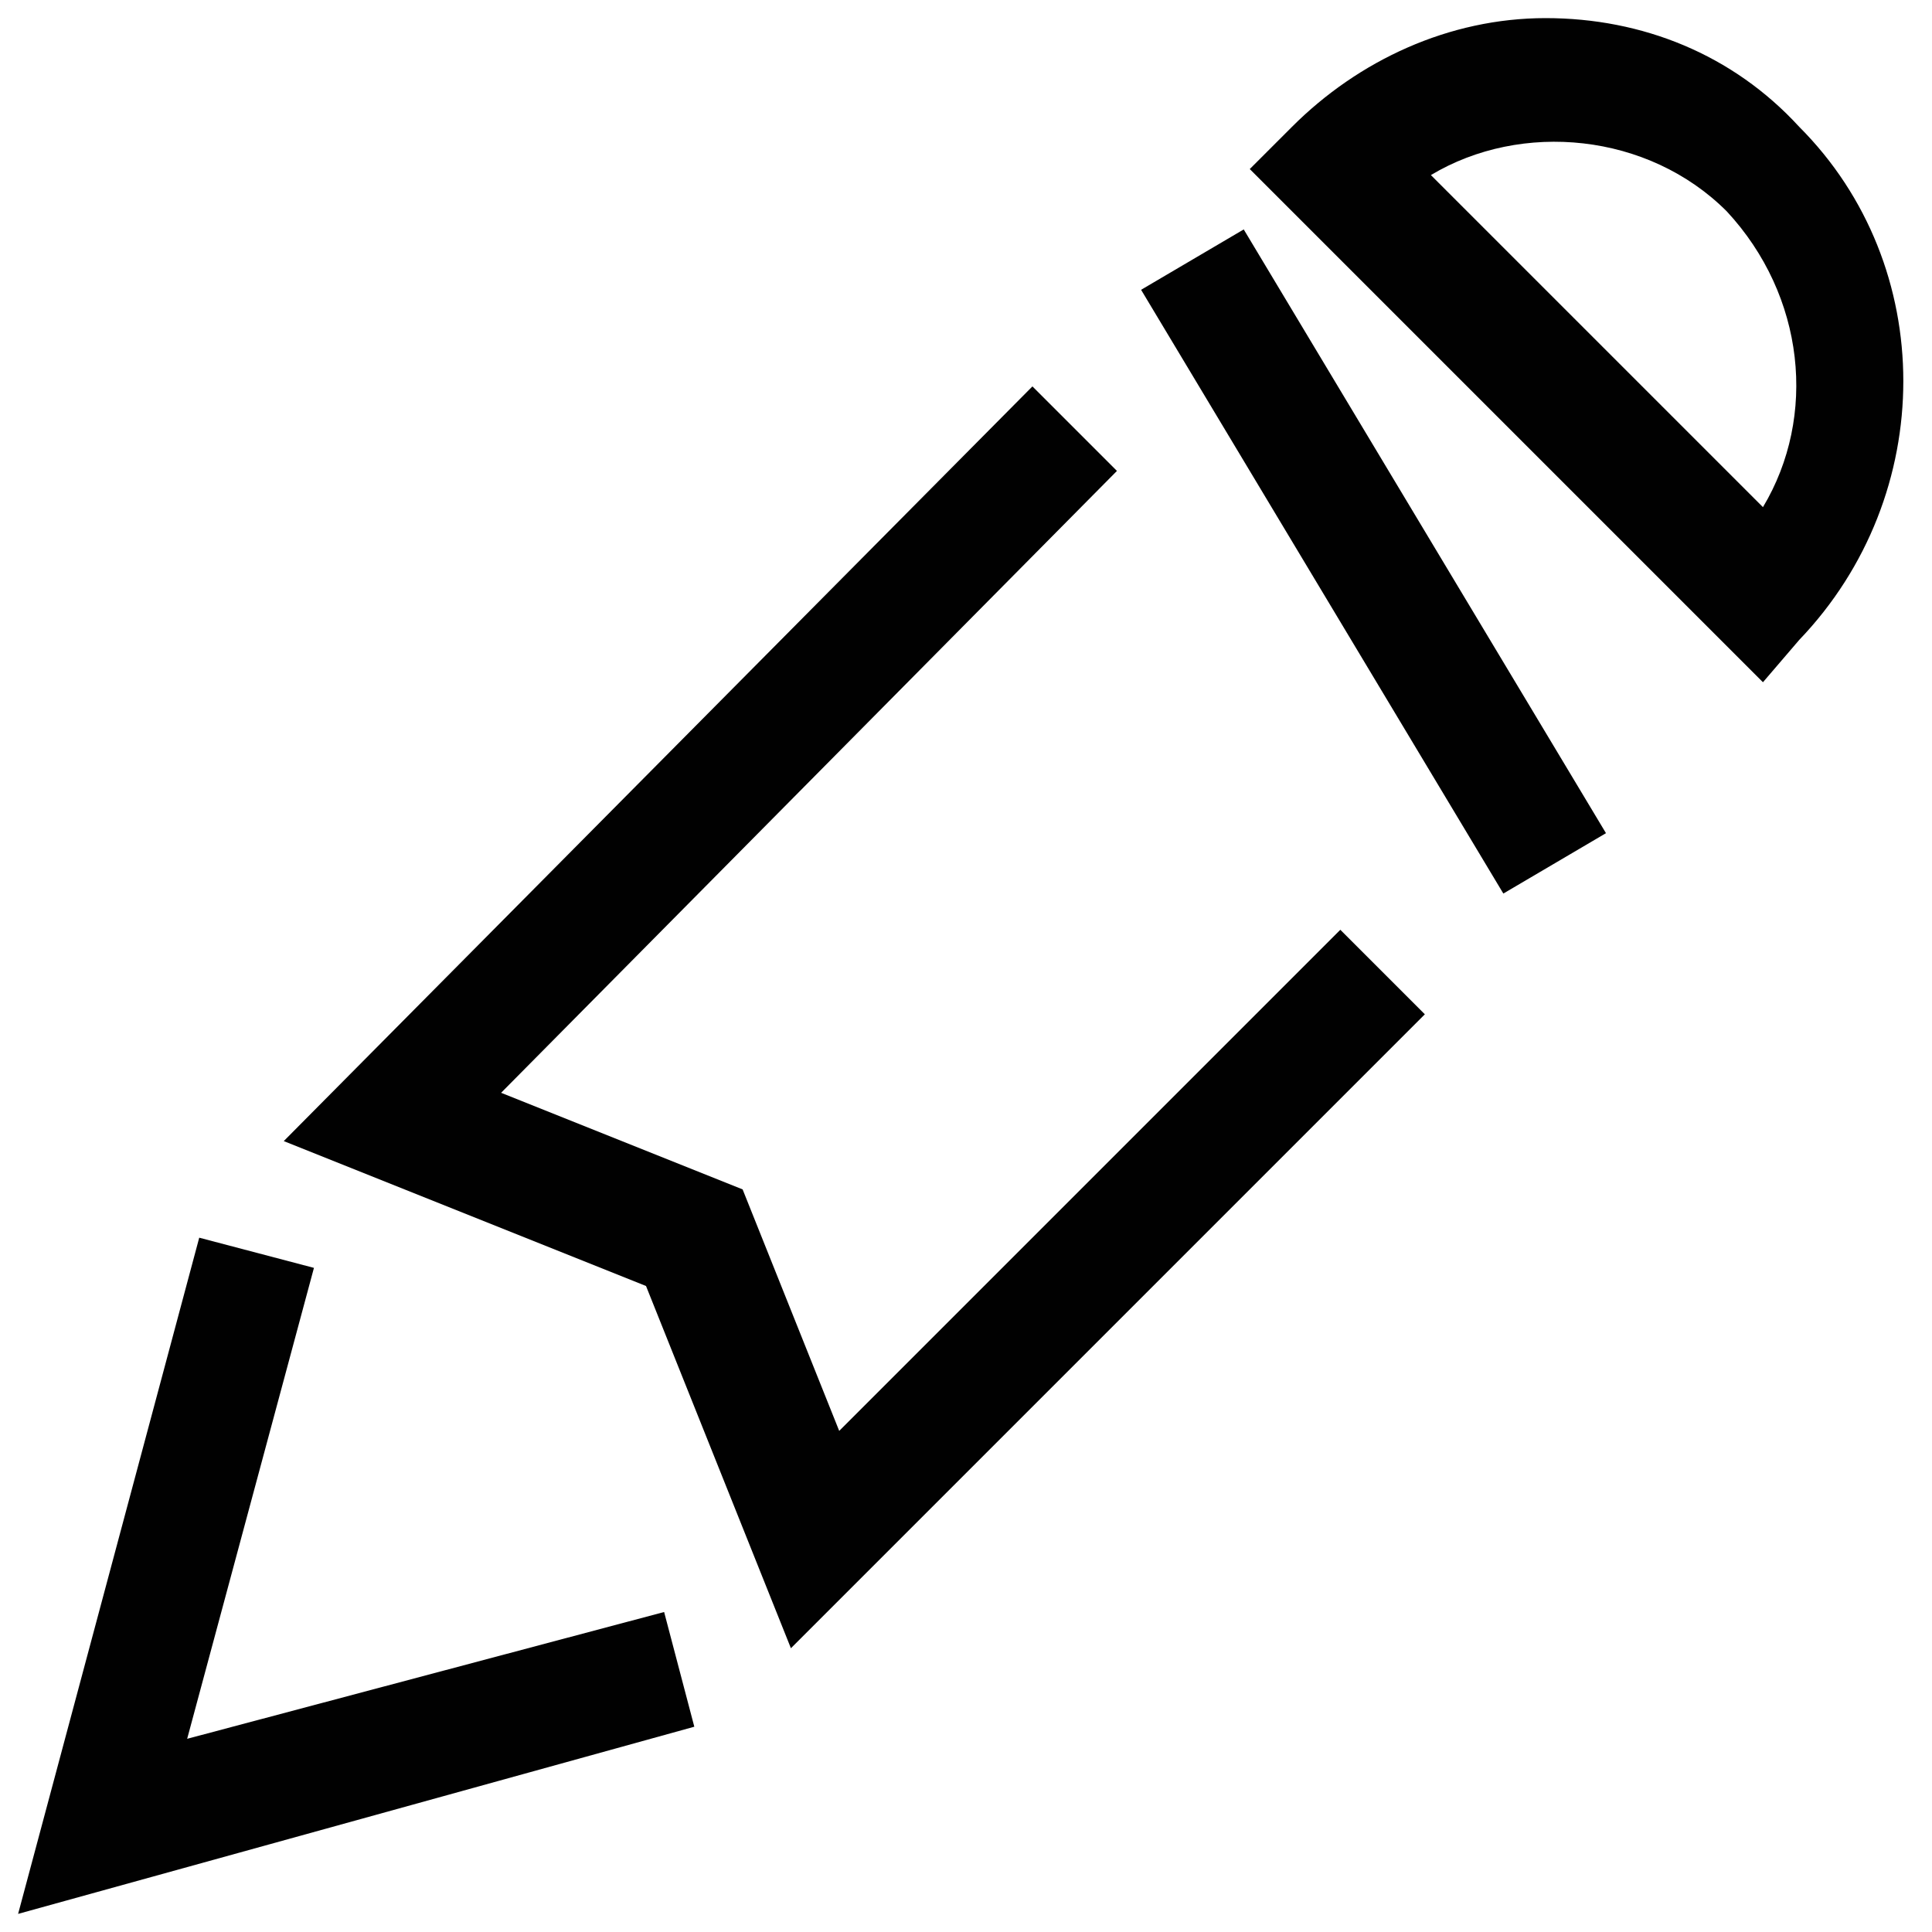 <svg xmlns="http://www.w3.org/2000/svg" xmlns:xlink="http://www.w3.org/1999/xlink" x="0px" y="0px"
	 viewBox="0 0 32 32" enable-background="new 0 0 32 32" xml:space="preserve">
	<path fill="#010101" d="M29.2,11.3l-8.5-8.5l0.7-0.7c1.1-1.1,2.6-1.8,4.2-1.8c1.6,0,3.1,0.6,4.2,1.8c2.3,2.3,2.3,6.1,0,8.5
		L29.2,11.3z M23.7,2.9l5.5,5.5c0.9-1.5,0.7-3.5-0.6-4.9C27.3,2.2,25.2,2,23.7,2.9z"/>
	<path fill="#010101" d="M20.6,3.8l6,10l-1.7,1l-6-10L20.6,3.8z"/>
	<path fill="#010101" d="M0.3,31.7l3-11.2l1.9,0.5l-2.1,7.8l7.9-2.1l0.5,1.9L0.3,31.7z"/>
	<path fill="#010101" d="M13.1,27.3l-2.4-6l-6-2.4L17.1,6.4l1.4,1.4L8.3,18.1l4,1.6l1.6,4l8.3-8.3l1.4,1.4L13.1,27.3z"/>
</svg>